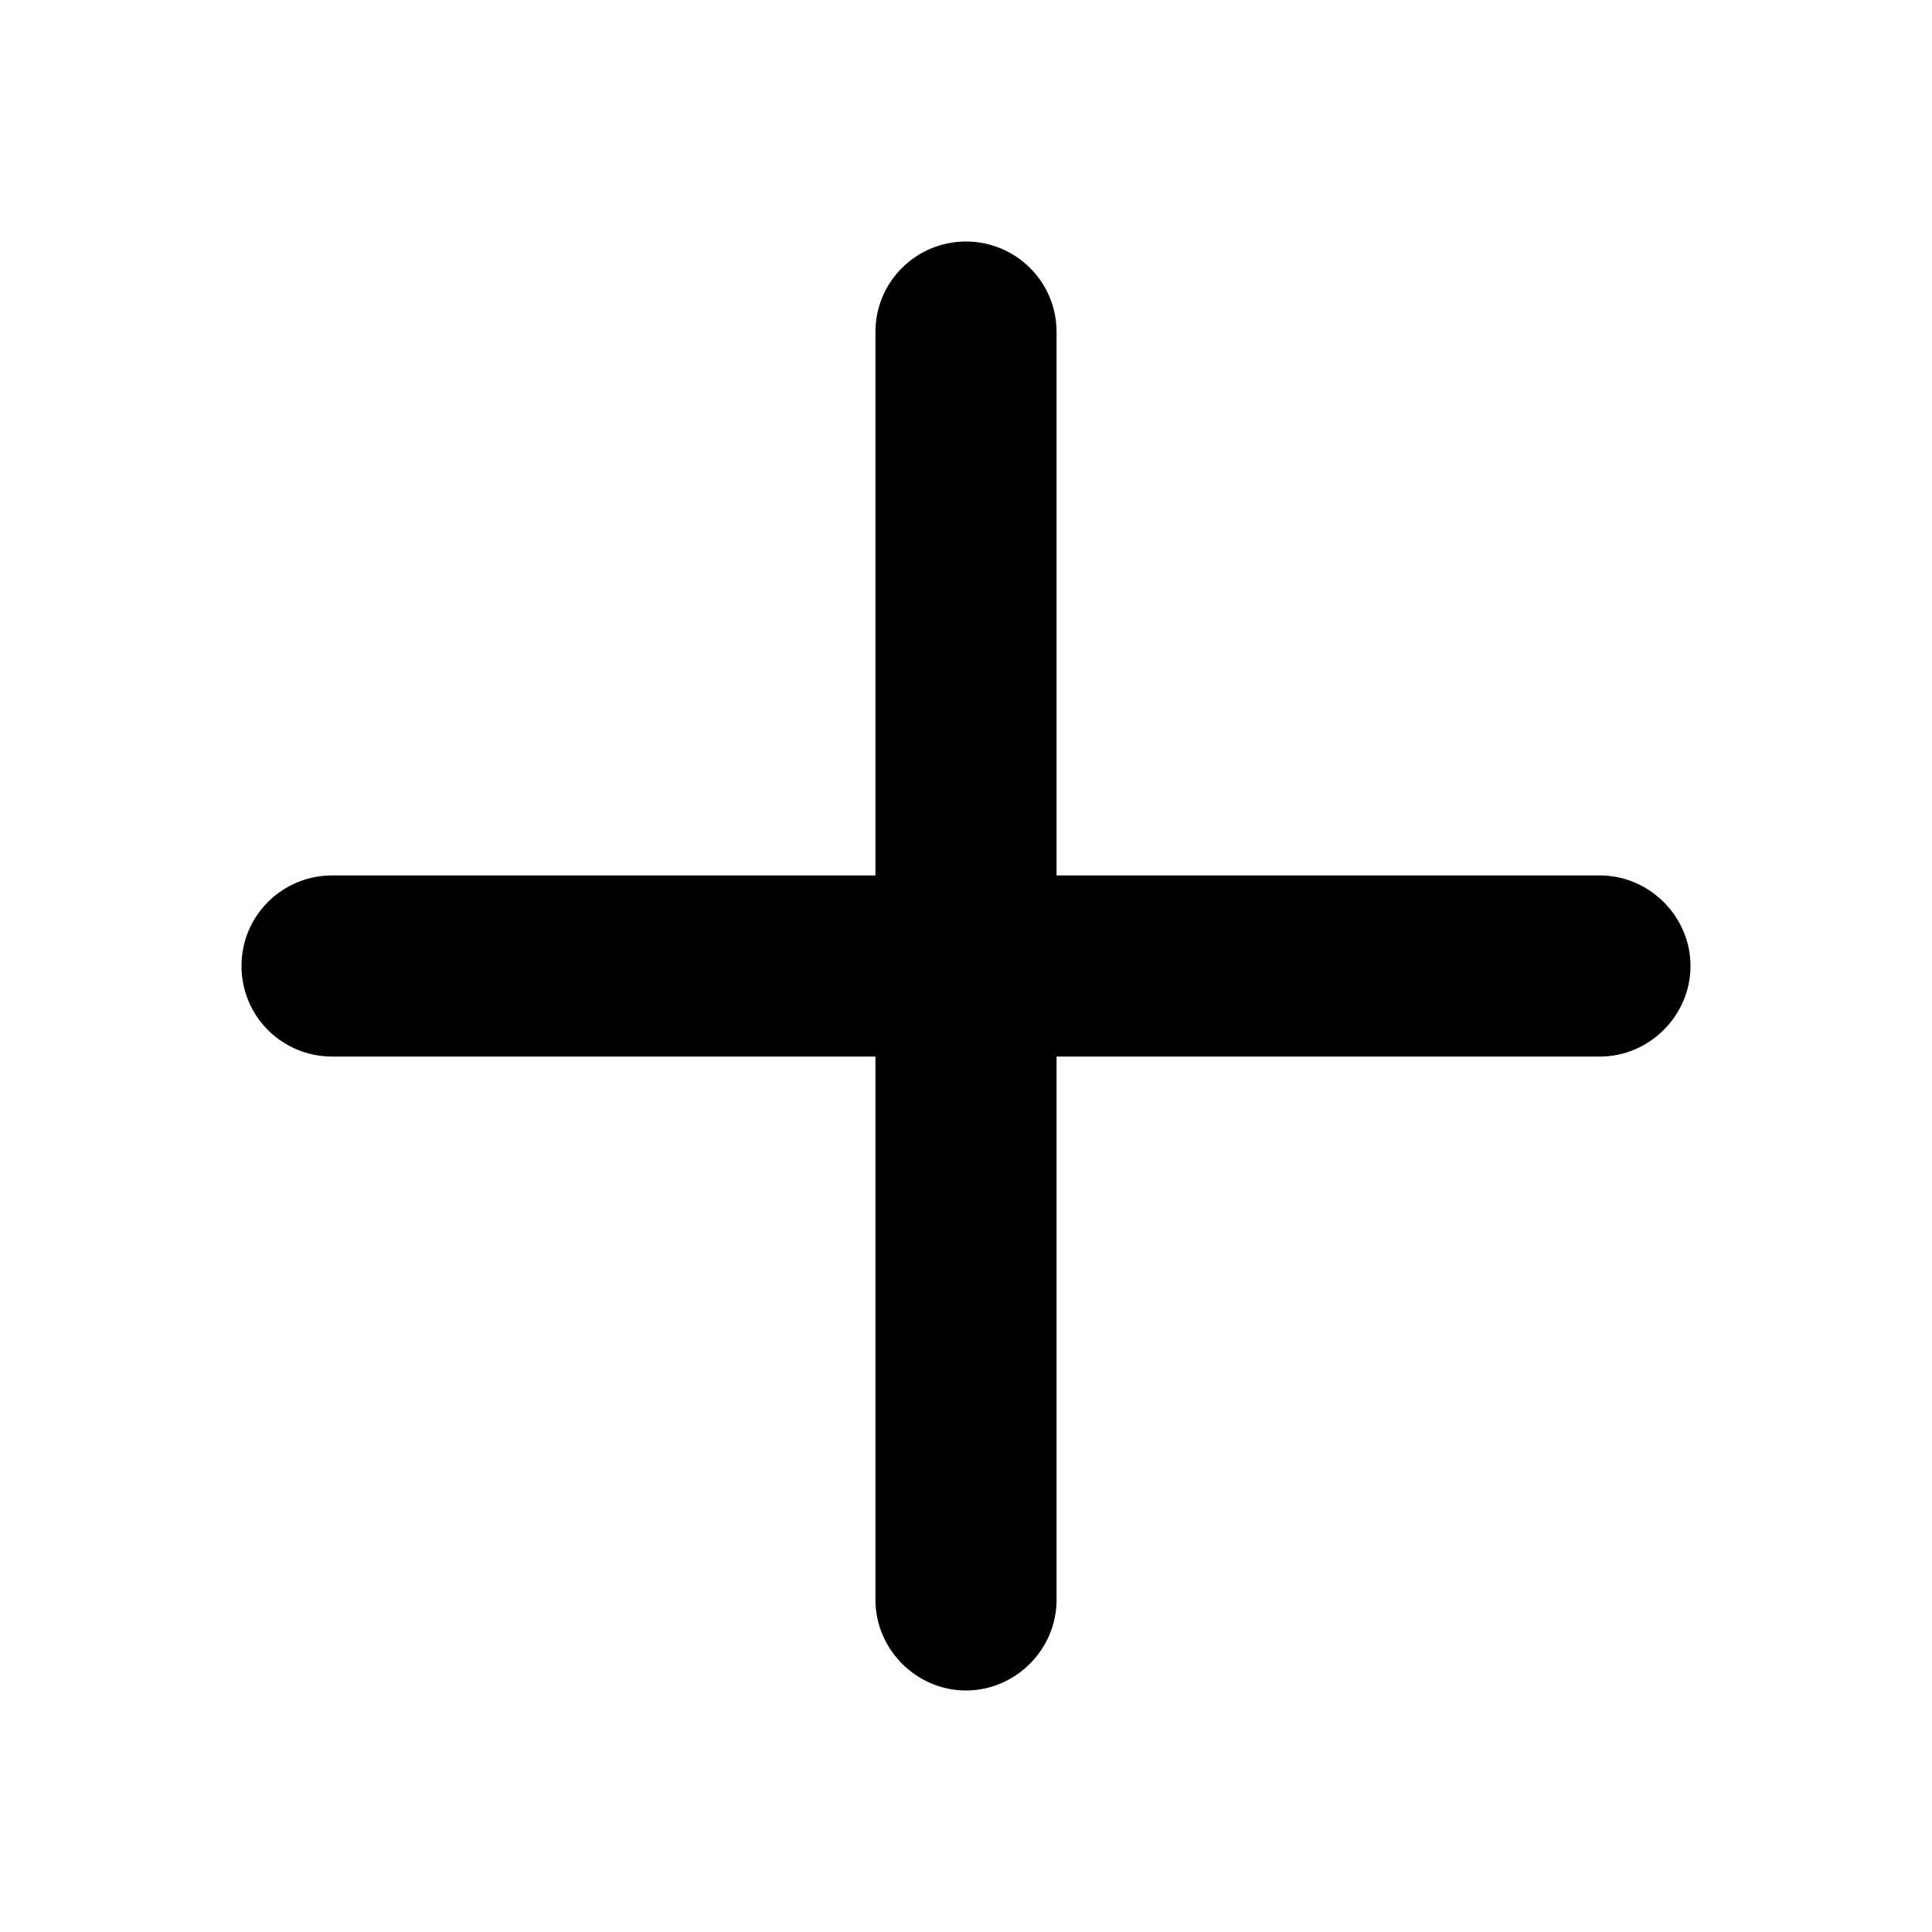 <svg viewBox="0 0 16 16" xmlns="http://www.w3.org/2000/svg"><path d="M13.25 7.25H8.75V2.75C8.75 2.33 8.41 2 8 2C7.59 2 7.25 2.33 7.25 2.75V7.25H2.75C2.34 7.25 2 7.58 2 8C2 8.42 2.34 8.75 2.75 8.75H7.25V13.25C7.25 13.66 7.59 14 8 14C8.41 14 8.75 13.66 8.75 13.25V8.75H13.25C13.66 8.75 14 8.41 14 8C14 7.59 13.66 7.25 13.25 7.25Z"/></svg>